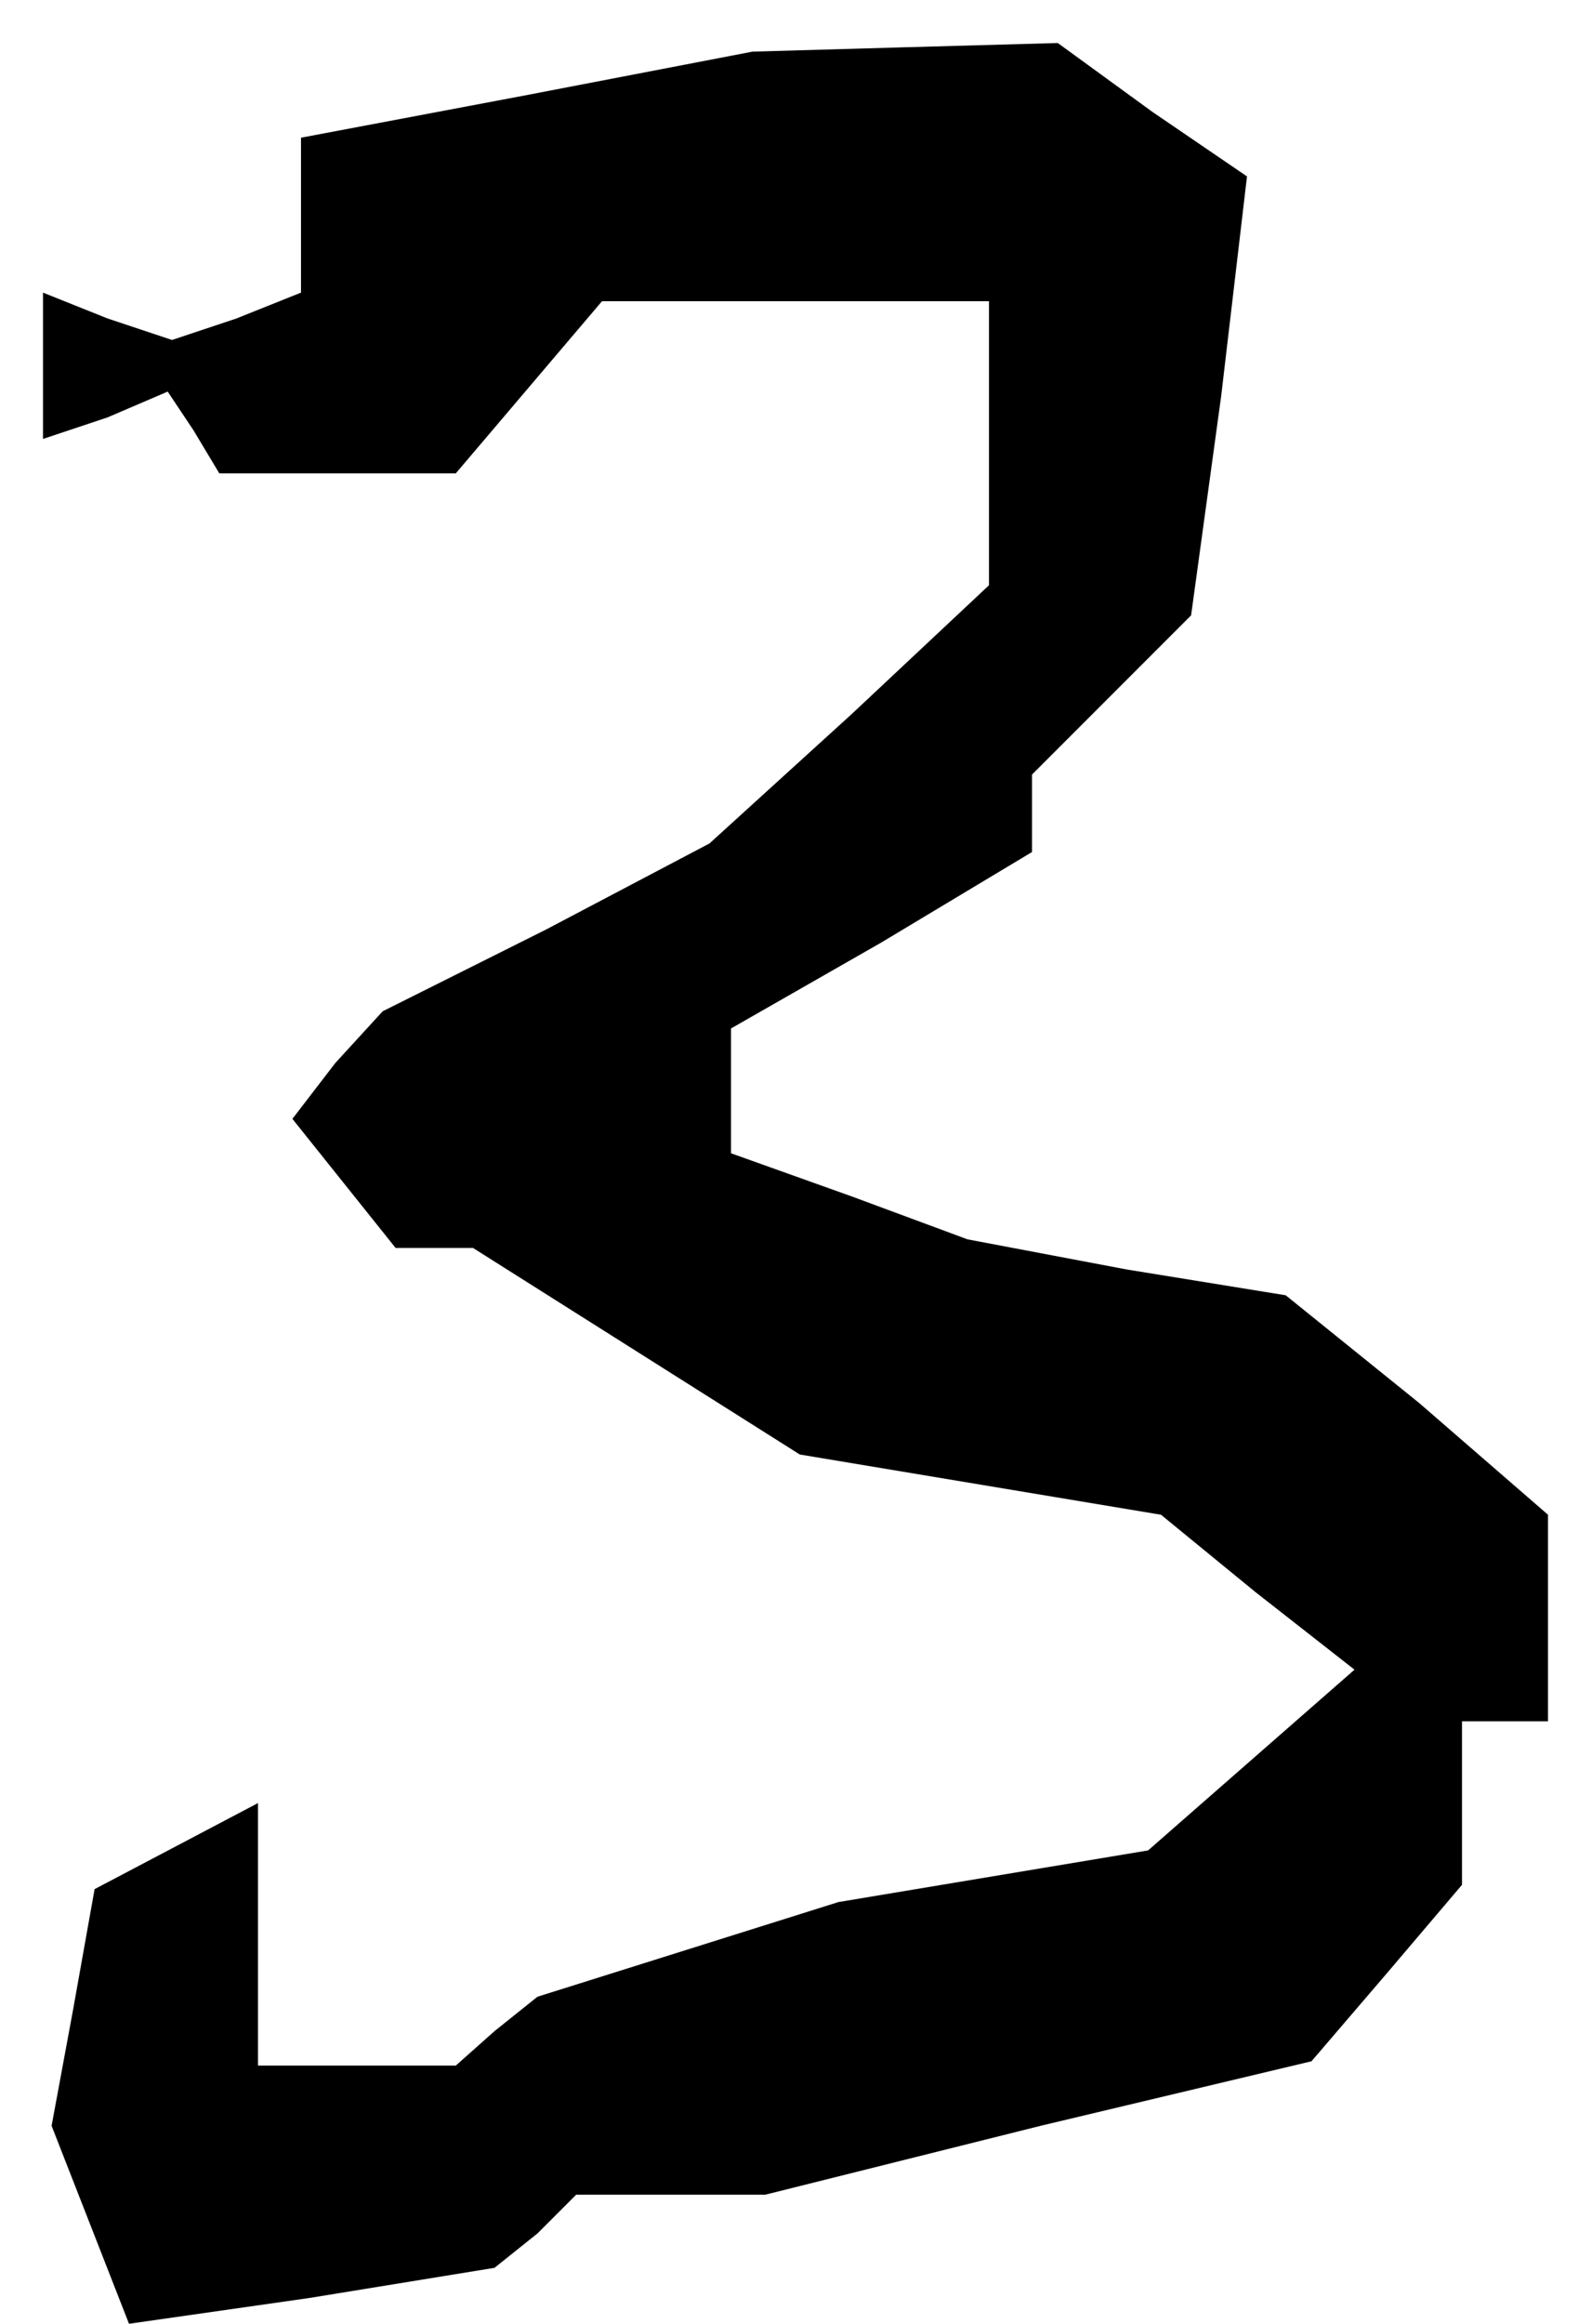 <?xml version="1.0" standalone="no"?>
<!DOCTYPE svg PUBLIC "-//W3C//DTD SVG 20010904//EN"
 "http://www.w3.org/TR/2001/REC-SVG-20010904/DTD/svg10.dtd">
<svg version="1.0" xmlns="http://www.w3.org/2000/svg"
 width="37pt" height="54pt" viewBox="0 0 37 54"
 preserveAspectRatio="xMidYMid meet">
<g transform="translate(0,54) scale(0.1,-0.1)"
fill="#000000" stroke="none">
<path d="M123 518 l-53 -10 0 -18 0 -18 -15 -6 -15 -5 -15 5 -15 6 0 -17 0
-17 15 5 14 6 6 -9 6 -10 27 0 28 0 17 20 17 20 45 0 45 0 0 -33 0 -33 -32
-30 -33 -30 -38 -20 -38 -19 -11 -12 -10 -13 12 -15 12 -15 9 0 9 0 38 -24 38
-24 42 -7 42 -7 22 -18 23 -18 -24 -21 -24 -21 -36 -6 -36 -6 -35 -11 -35 -11
-10 -8 -9 -8 -23 0 -23 0 0 30 0 31 -19 -10 -19 -10 -5 -28 -5 -27 9 -23 9
-23 42 6 43 7 10 8 9 9 22 0 22 0 64 16 63 15 18 21 17 20 0 19 0 19 10 0 10
0 0 24 0 24 -30 26 -31 25 -37 6 -37 7 -27 10 -28 10 0 15 0 14 35 20 35 21 0
9 0 9 19 19 18 18 7 51 6 51 -22 15 -22 16 -36 -1 -35 -1 -52 -10z"/>
</g>
</svg>
